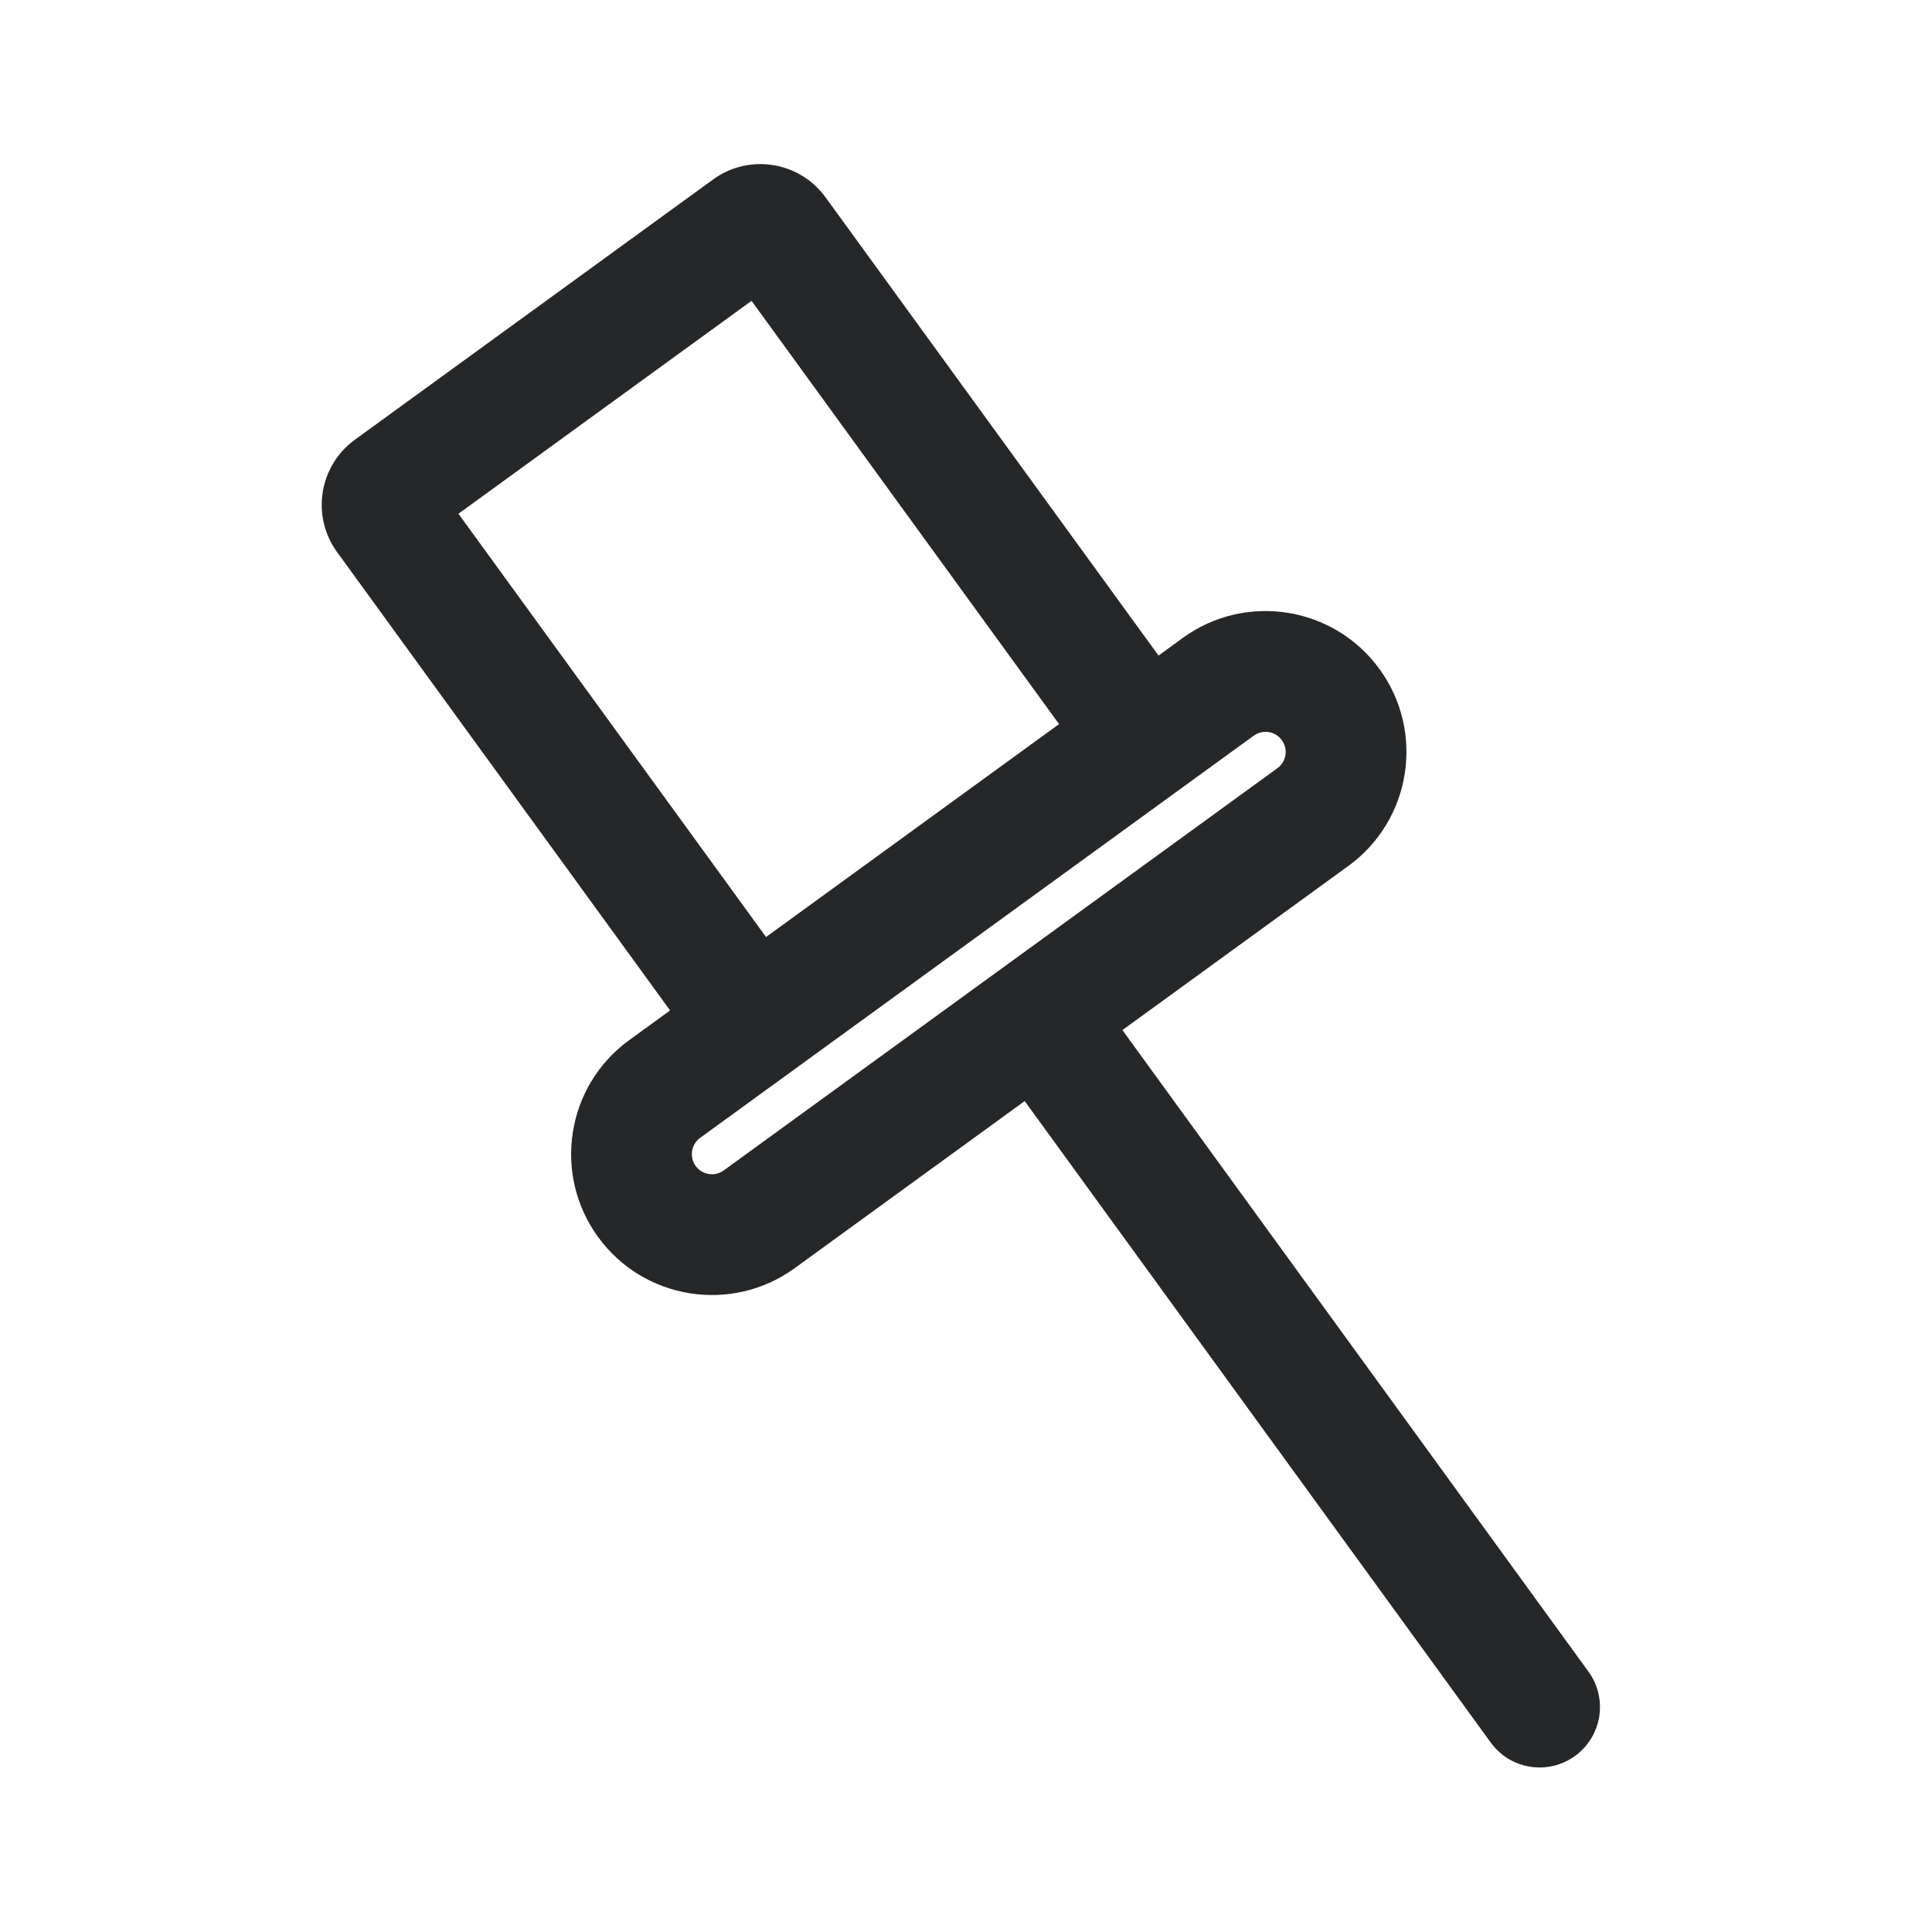 <svg width="24" height="24" viewBox="0 0 24 24" fill="none" xmlns="http://www.w3.org/2000/svg">
<path fill-rule="evenodd" clip-rule="evenodd" d="M9.516 11.64L5.695 6.382L9.336 3.737L13.156 8.995L9.516 11.64ZM4.188 6.859C3.863 6.412 3.962 5.787 4.409 5.462L8.859 2.229C9.305 1.905 9.931 2.004 10.255 2.451L14.392 8.144L14.692 7.925C15.474 7.357 16.569 7.53 17.137 8.312C17.705 9.094 17.532 10.189 16.75 10.757L13.943 12.796L19.732 20.765C19.976 21.1 19.901 21.569 19.566 21.813C19.231 22.056 18.762 21.982 18.519 21.647L12.729 13.678L9.873 15.753C9.091 16.321 7.997 16.148 7.429 15.366C6.861 14.584 7.034 13.489 7.816 12.921L8.324 12.552L4.188 6.859ZM15.574 9.139L8.697 14.135C8.586 14.216 8.561 14.372 8.642 14.484C8.723 14.596 8.88 14.62 8.991 14.539L15.868 9.543C15.98 9.462 16.005 9.306 15.923 9.194C15.842 9.082 15.686 9.058 15.574 9.139Z" fill="#252729"/>
</svg>
